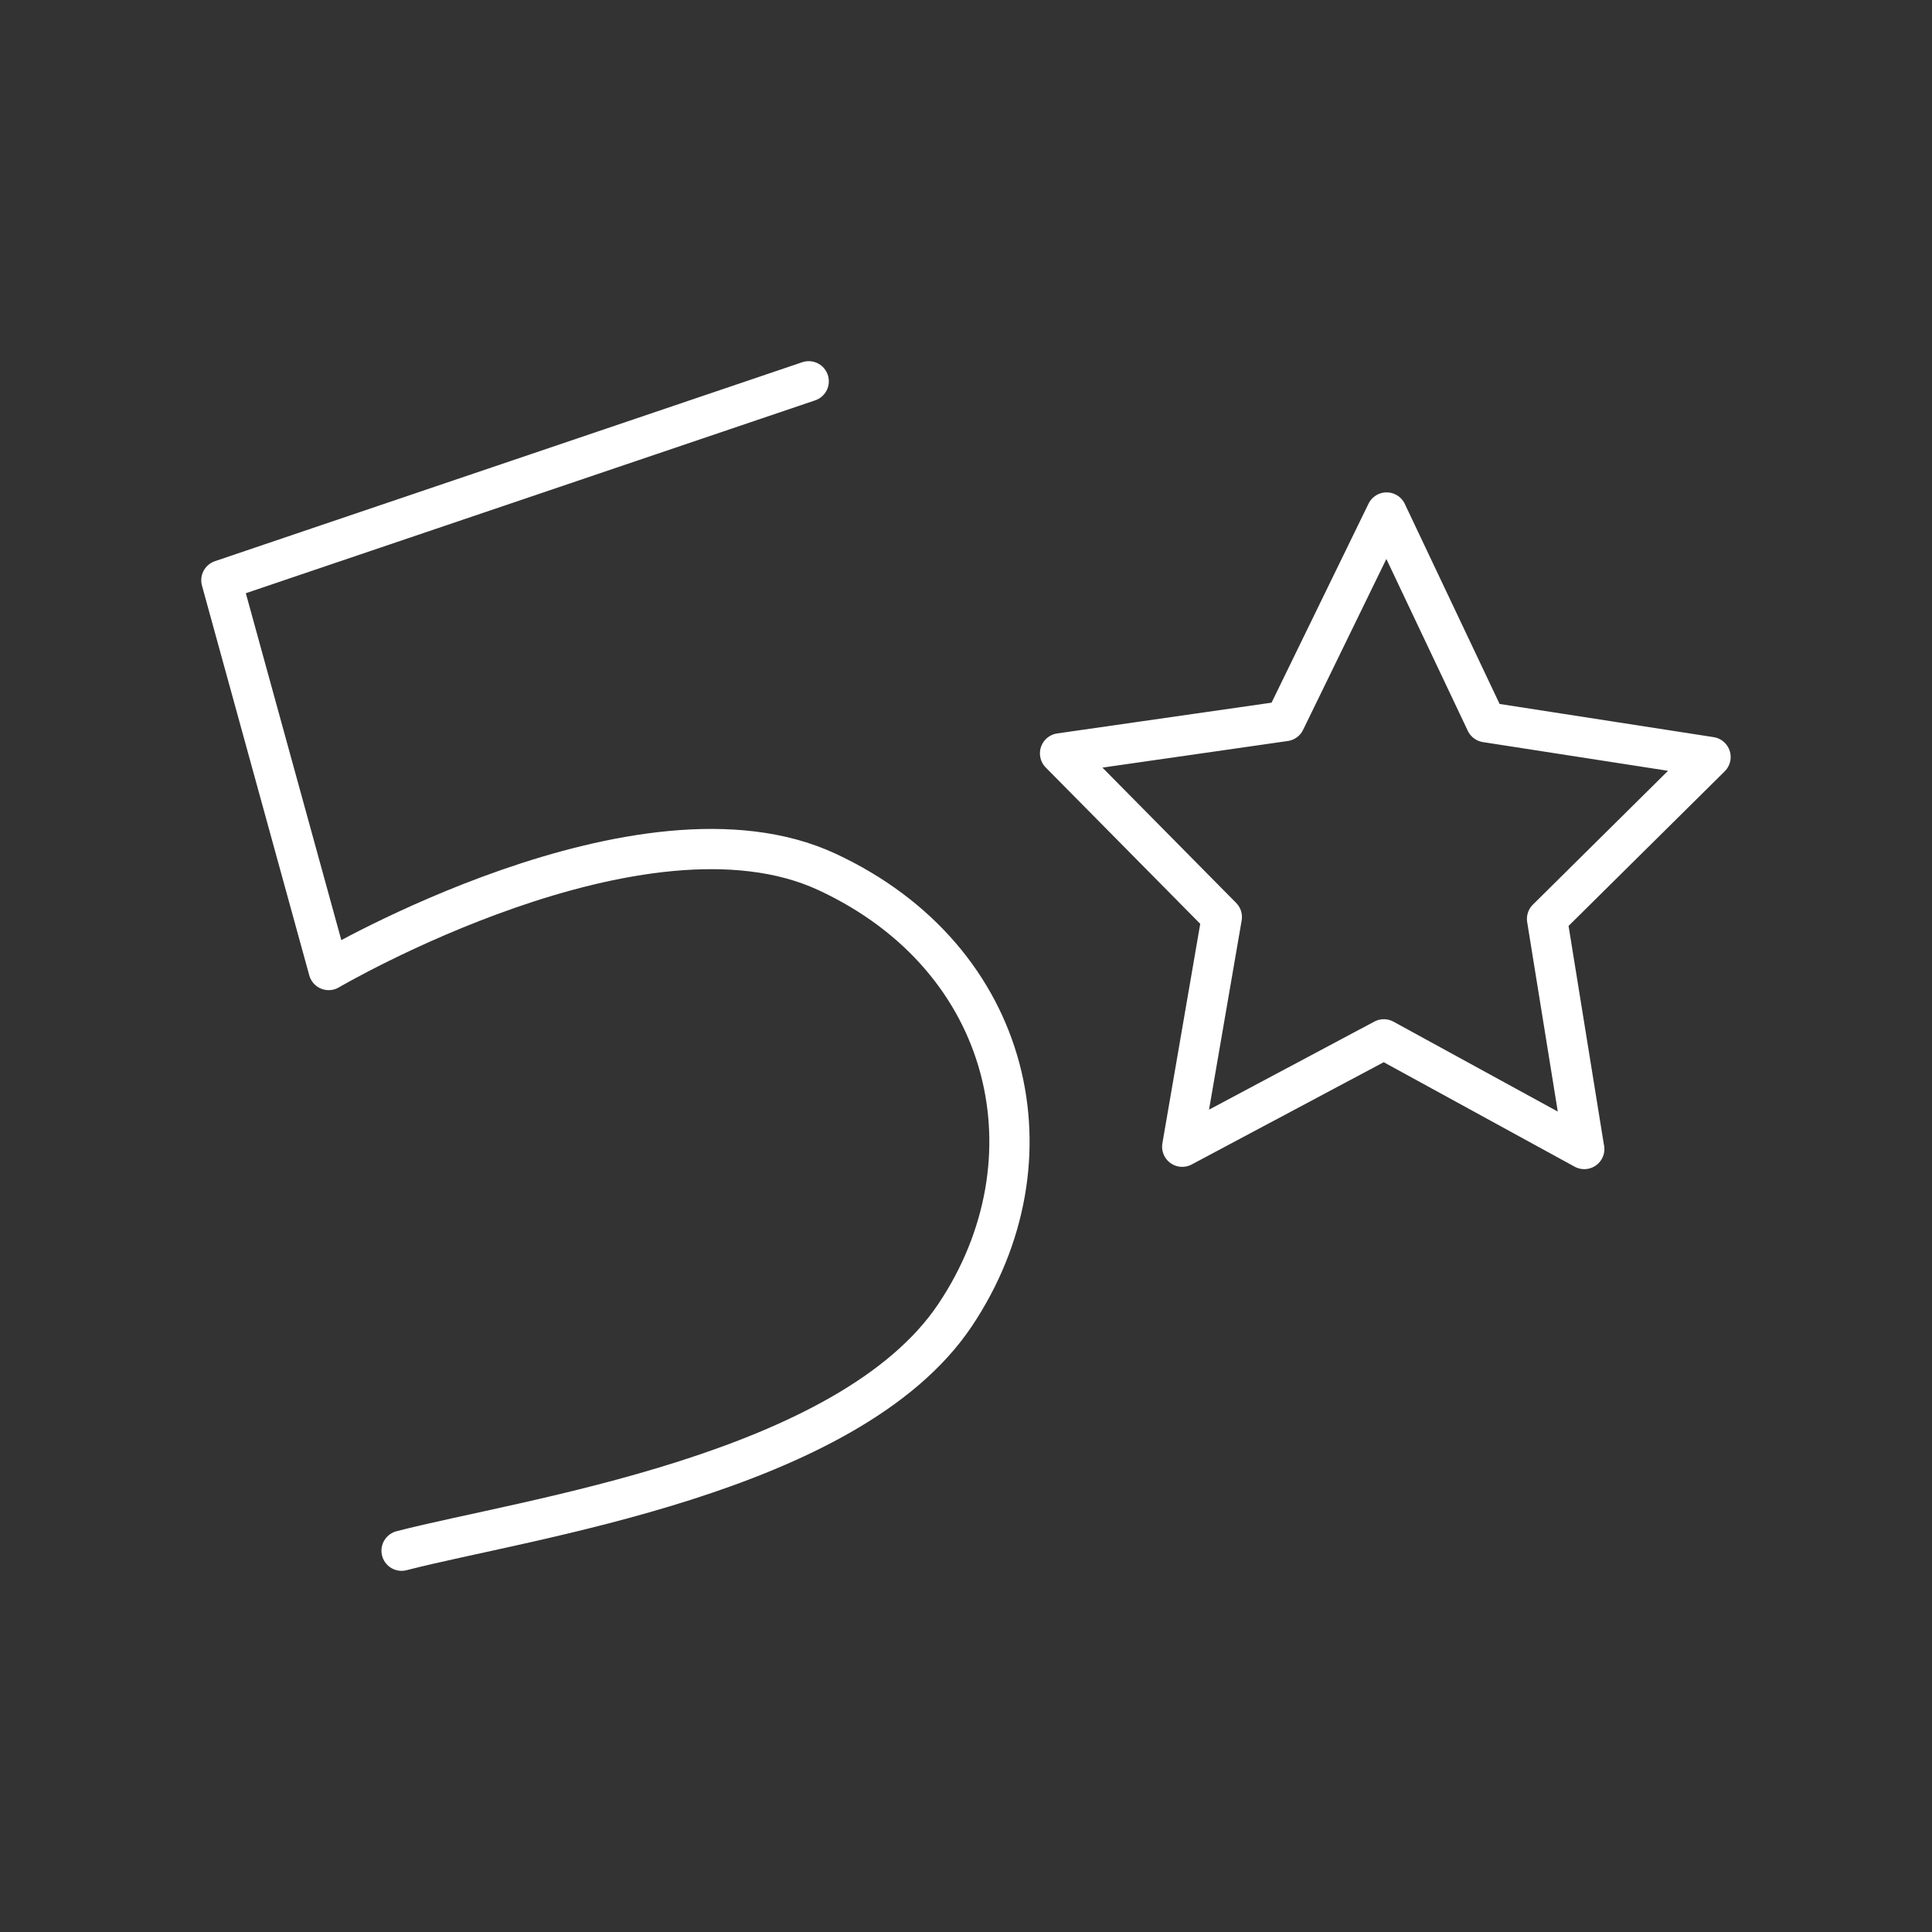<?xml version="1.0" encoding="UTF-8"?><svg id="a" xmlns="http://www.w3.org/2000/svg" viewBox="0 0 48 48"><rect x="0" y="0" width="48" height="48" fill="#333333" stroke="none"/><defs><style>.d{fill:none;stroke:#fff;stroke-linecap:round;stroke-linejoin:round;}</style></defs><path id="b" class="d" d="M39.361,28.547l-4.98-2.725-5.009,2.668.984-5.706-4.019-4.067,5.588-.802,2.525-5.182,2.469,5.21,5.579.865-4.062,4.022.923,5.716Z"/><path id="c" class="d" d="M20.092,9.473l-14.592,4.943,2.666,9.684s7.785-4.571,12.378-2.439c4.654,2.161,5.748,7.187,3.183,11.015-2.65,3.955-10.677,5.055-13.75,5.851"/></svg>